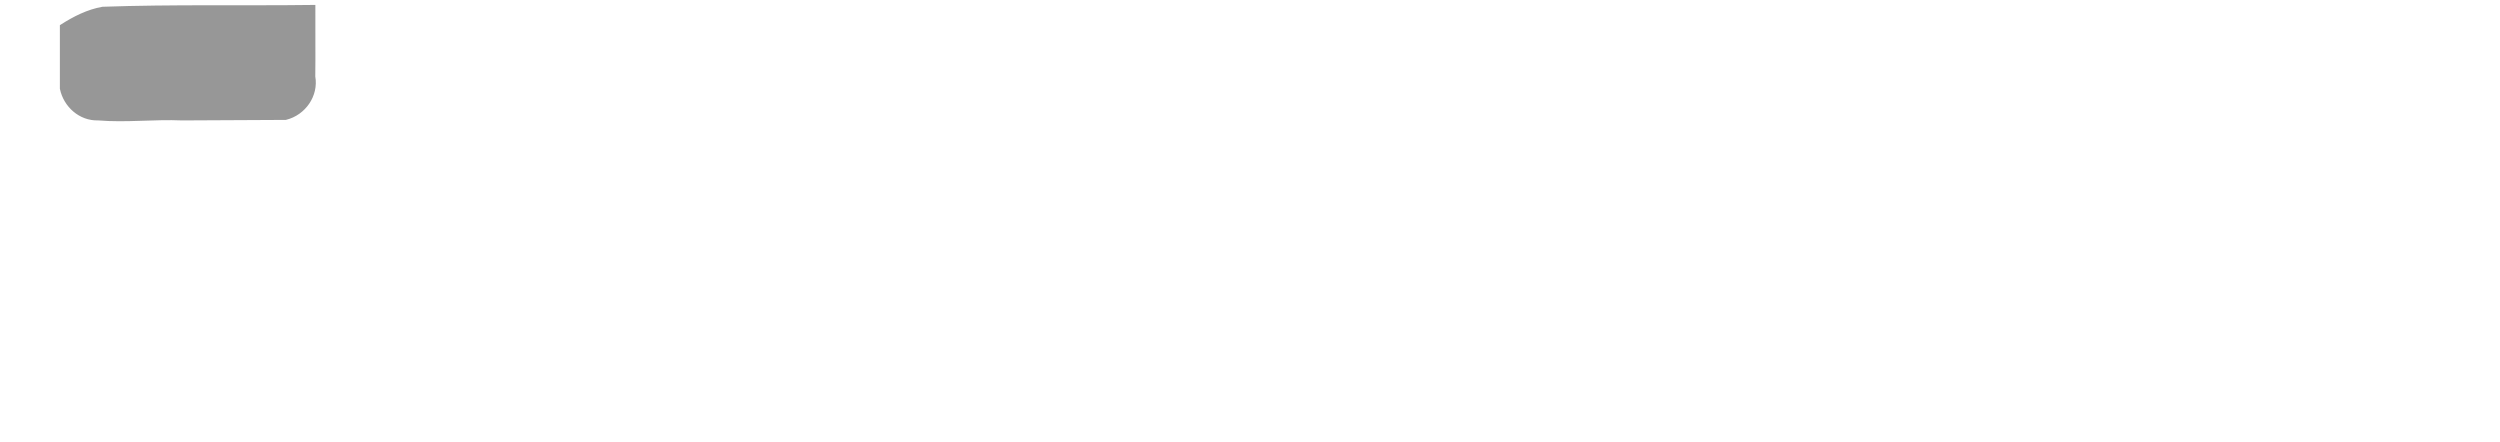 <ns0:svg xmlns:ns0="http://www.w3.org/2000/svg" xmlns:ns1="http://sodipodi.sourceforge.net/DTD/sodipodi-0.dtd" xmlns:ns2="http://www.inkscape.org/namespaces/inkscape" height="226.819" id="svg73" version="1.1" viewBox="0 0 1283.432 226.819" width="1283.432" ns1:docname="board.svg" ns2:version="1.1 (c4e8f9e, 2021-05-24)">
  <ns0:defs id="defs77" />
  <ns1:namedview bordercolor="#666666" borderopacity="1.0" fit-margin-bottom="0" fit-margin-left="0" fit-margin-right="0" fit-margin-top="0" id="namedview75" pagecolor="#ffffff" showgrid="false" ns2:current-layer="A6" ns2:cx="657.67917" ns2:cy="510.71629" ns2:lockguides="true" ns2:pagecheckerboard="0" ns2:pageopacity="0.0" ns2:pageshadow="2" ns2:window-height="1027" ns2:window-maximized="0" ns2:window-width="1920" ns2:window-x="1942" ns2:window-y="29" ns2:zoom="0.61580177" />
  <ns0:g id="A1" style="display:inline" ns2:groupmode="layer" ns2:label="A1">
    <ns0:path d="m 31.736,13.475 v 31.965 c 1.807,8.751 9.515,15.66 18.626,15.376 14.345,1.2 28.744,-0.626 43.119,0.009 17.719,-0.098 35.438,-0.132 53.157,-0.267 9.384,-2.318 15.936,-11.613 14.221,-21.245 0.173,-11.924 -0.048,-23.849 0.034,-35.774 -36.061,0.458 -72.178,-0.333 -108.203,0.935 -7.567,1.346 -14.533,4.895 -20.953,9 z" id="path2433-1-2" style="display:inline;opacity:1;mix-blend-mode:normal;fill:#979797;fill-opacity:1;stroke:#979797;stroke-width:2;stroke-linecap:butt;stroke-linejoin:miter;stroke-miterlimit:4;stroke-dasharray:none;stroke-opacity:1" ns1:nodetypes="cccccccccc" />
  </ns0:g>
  </ns0:svg>